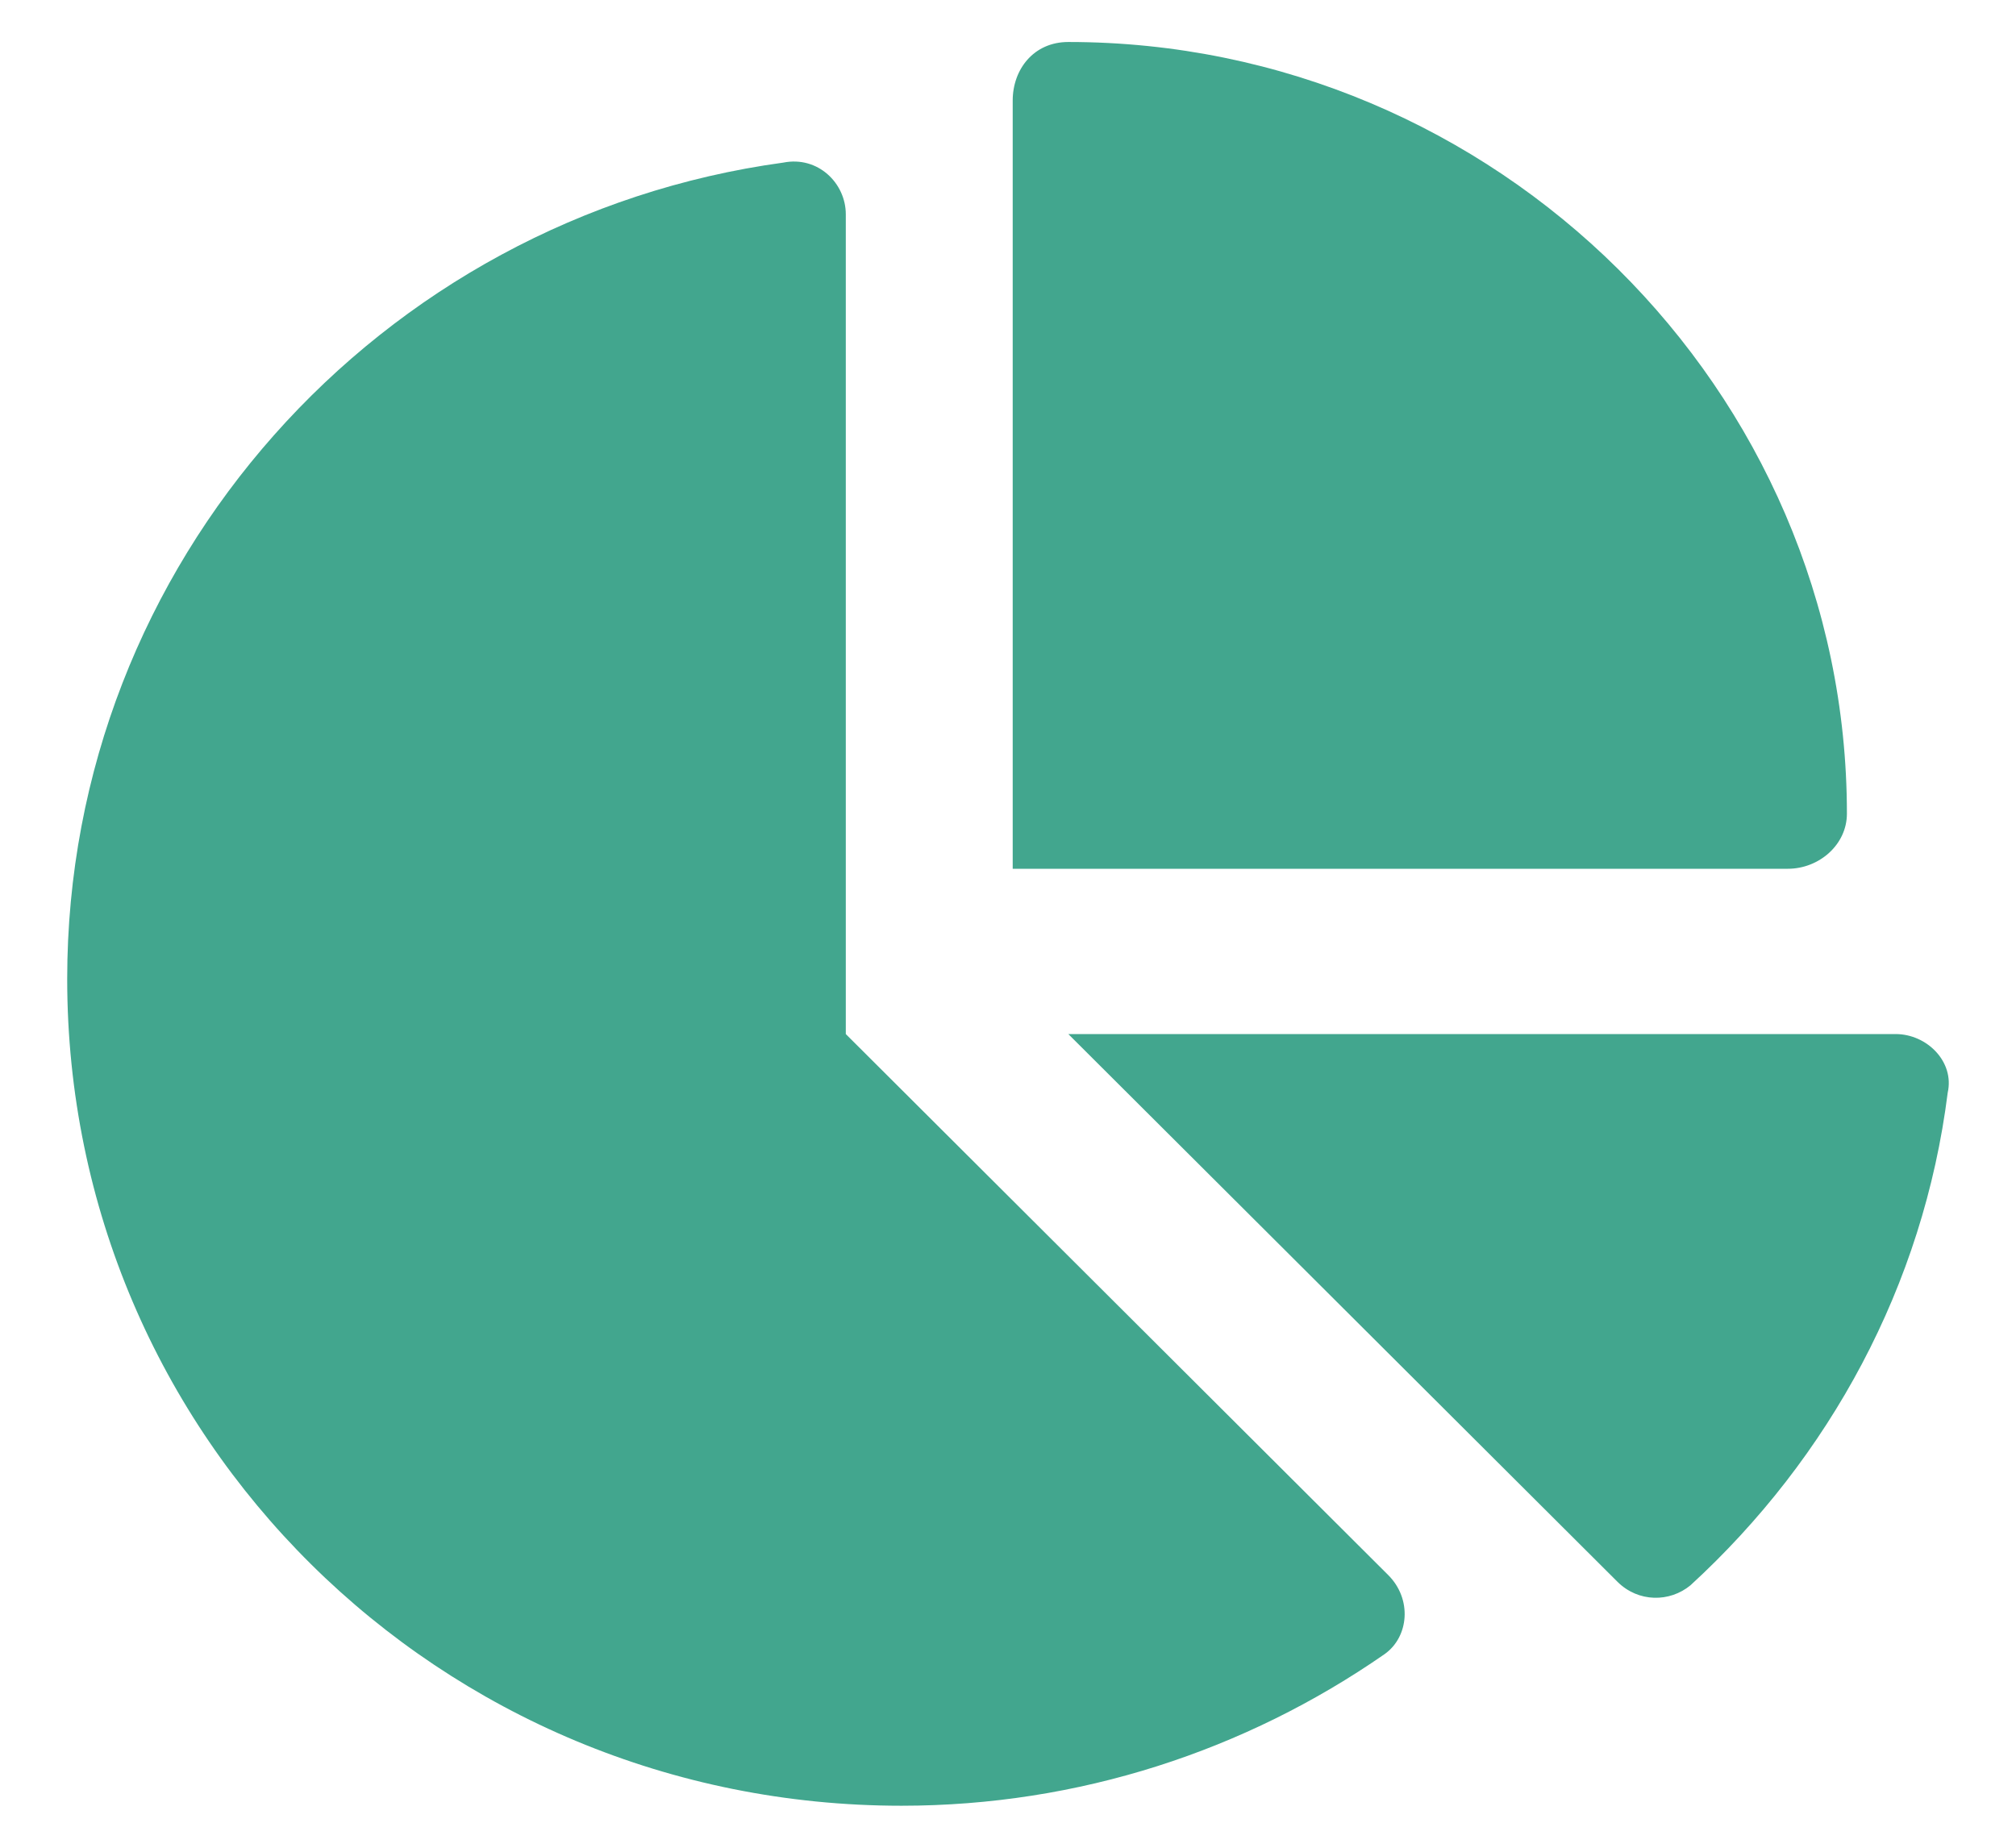 <svg width="24" height="22" viewBox="0 0 24 22" fill="none" xmlns="http://www.w3.org/2000/svg">
<path d="M12.056 1.197C12.056 0.828 12.304 0.5 12.718 0.5C17.808 0.5 21.987 4.643 21.987 9.688C21.987 10.057 21.656 10.344 21.284 10.344H12.056V1.197ZM0.8 11.656C0.8 6.693 4.524 2.592 9.325 1.936C9.738 1.854 10.069 2.182 10.069 2.551V12.312L16.525 18.752C16.814 19.039 16.773 19.49 16.483 19.695C14.828 20.844 12.842 21.5 10.732 21.5C5.228 21.5 0.8 17.111 0.8 11.656ZM22.567 12.312C22.939 12.312 23.27 12.641 23.187 13.01C22.898 15.307 21.78 17.357 20.125 18.875C19.877 19.08 19.504 19.08 19.256 18.834L12.718 12.312H22.567Z" fill="#42A68E"/>
</svg>
